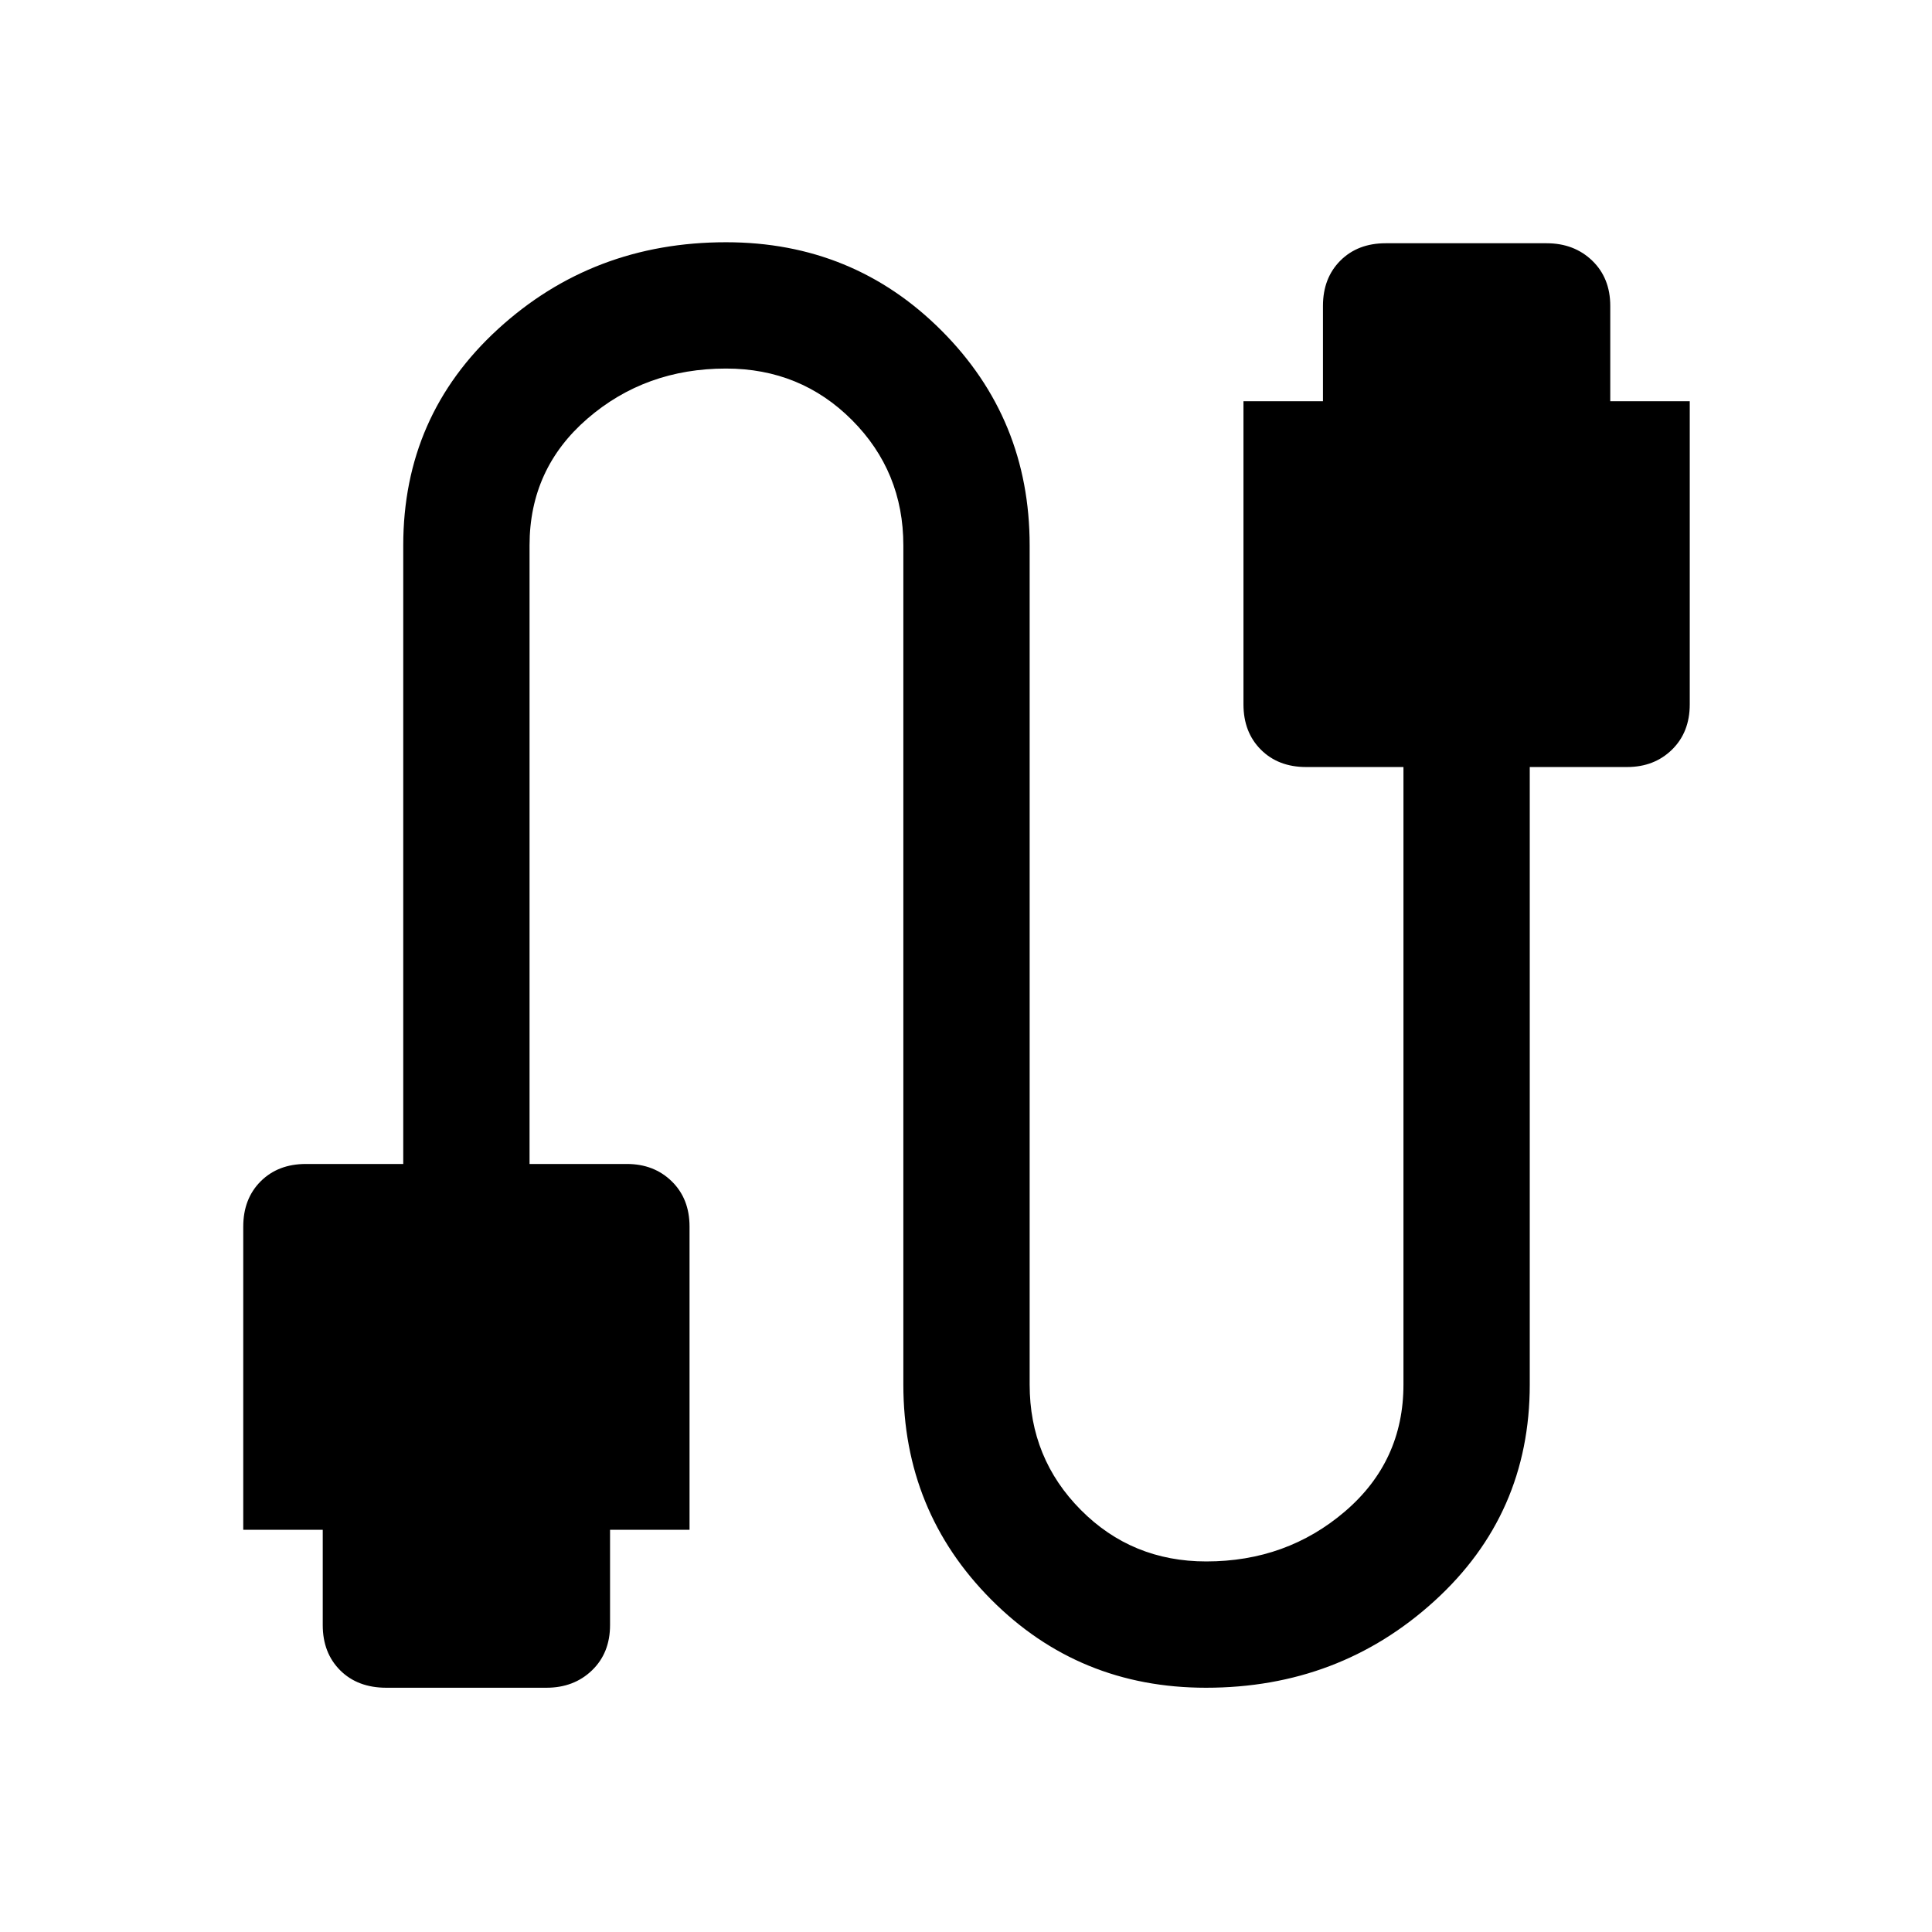 <svg xmlns="http://www.w3.org/2000/svg" height="48" viewBox="0 -960 960 960" width="48"><path d="M192-121.37q-14.27 0-22.95-8.64-8.68-8.65-8.68-22.49v-47.37h-39.5V-350.5q0-13.84 8.64-22.49 8.65-8.64 22.49-8.64h48.37V-689q0-64.42 47.12-107.52 47.12-43.11 113.3-43.11 63.17 0 107 43.85 43.84 43.84 43.84 106.78v417q0 36.67 25.42 62.27t62.34 25.6q39.91 0 68.95-24.87 29.03-24.88 29.03-63v-306.87H649q-13.84 0-22.49-8.64-8.64-8.65-8.64-22.49v-150.63h39.5V-808q0-13.84 8.64-22.49 8.65-8.64 22.49-8.64h80q13.69 0 22.66 8.64 8.97 8.65 8.97 22.49v47.37h39.5V-610q0 13.84-8.82 22.49-8.83 8.64-22.31 8.64h-48.37V-272q0 64.42-47.35 107.52-47.35 43.11-113.53 43.11-63.17 0-106.77-43.85-43.61-43.84-43.61-106.78v-417q0-36.67-25.52-62.27-25.53-25.6-62.59-25.6-40.06 0-68.85 24.87-28.78 24.88-28.78 63v307.37h48.37q13.48 0 22.31 8.64 8.82 8.65 8.82 22.49v150.63h-39.5v47.37q0 13.84-8.97 22.49-8.97 8.64-22.66 8.64H192Z"/></svg>
